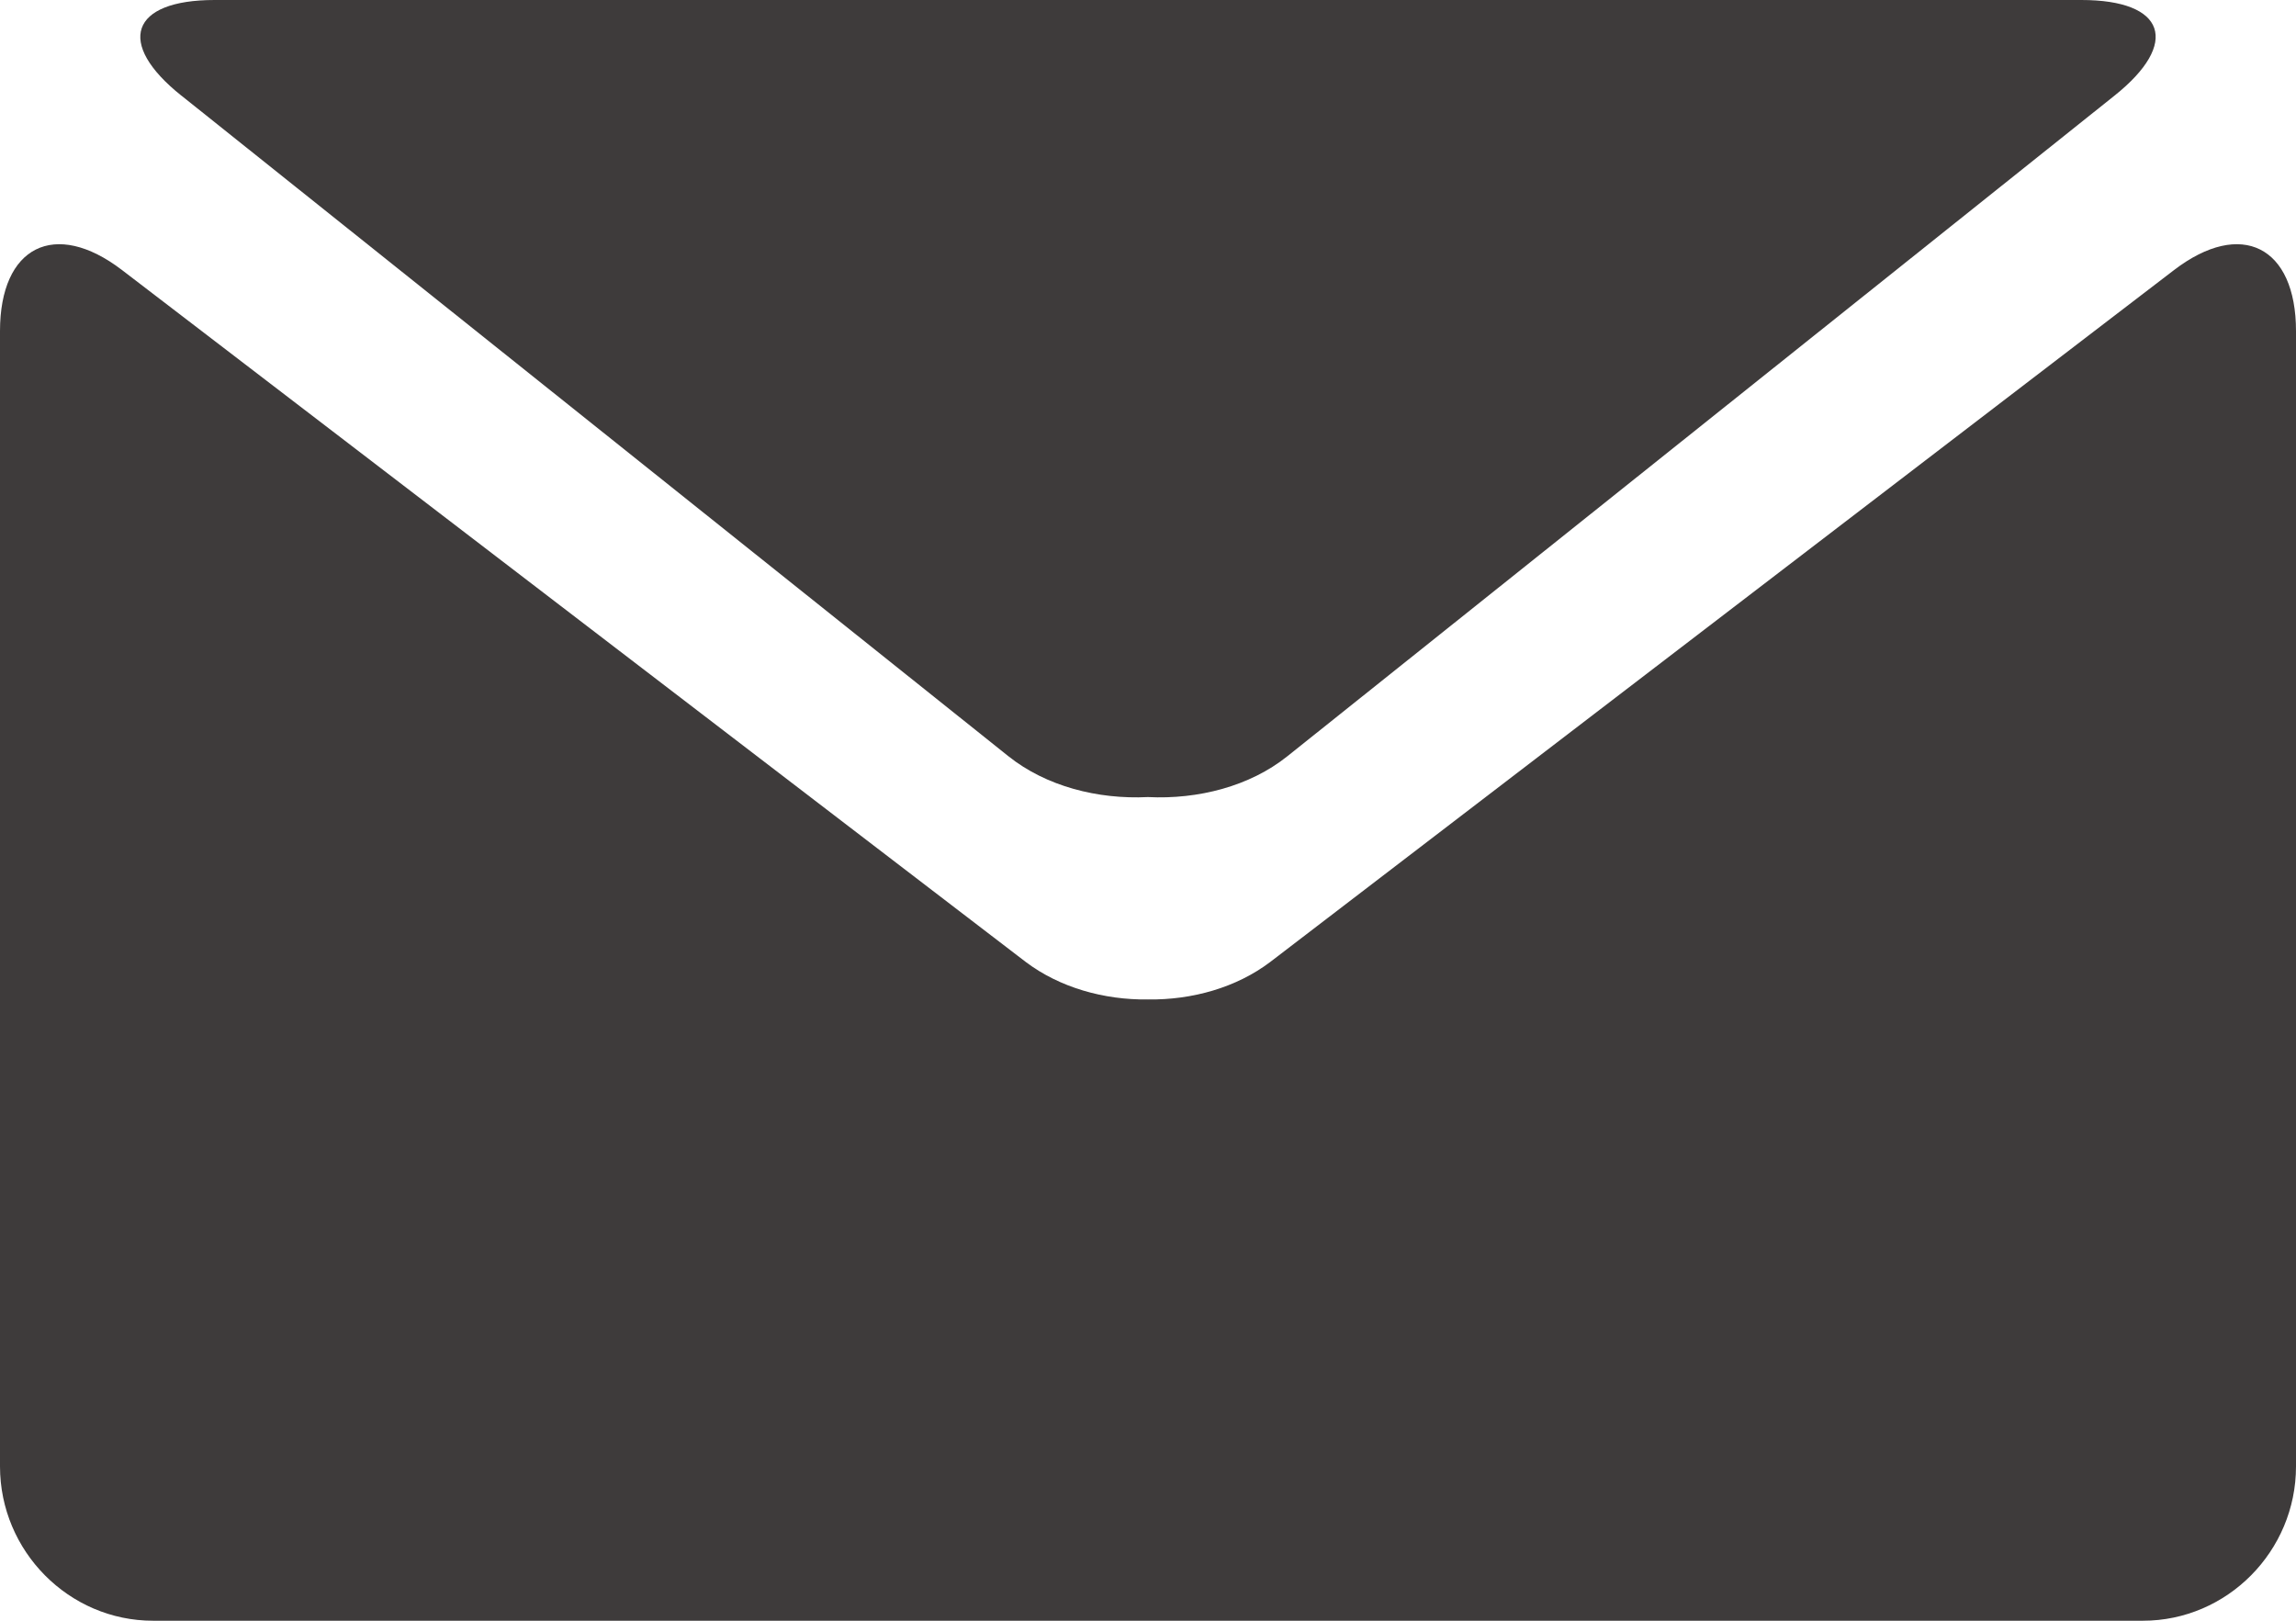 <svg xmlns="http://www.w3.org/2000/svg" width="34" height="24" viewBox="0 0 34 24"><g><g><g><g><path fill="#3e3b3b" d="M2.689 1.418L14.935 11.2c.556.443 1.321.64 2.064.603.742.037 1.508-.159 2.063-.603L31.31 1.418C32.29.638 32.068 0 30.823 0H3.178c-1.246 0-1.468.639-.49 1.418z"/></g><g><path fill="#3e3b3b" d="M32.194 3.999L18.81 14.245c-.5.379-1.156.564-1.81.555-.653.009-1.309-.177-1.81-.555L1.807 3.999C.813 3.239 0 3.647 0 4.903v16.812C0 22.97 1.02 24 2.266 24h29.467C32.98 24 34 22.971 34 21.715V4.903c0-1.256-.813-1.664-1.806-.904z"/></g></g></g></g></svg>